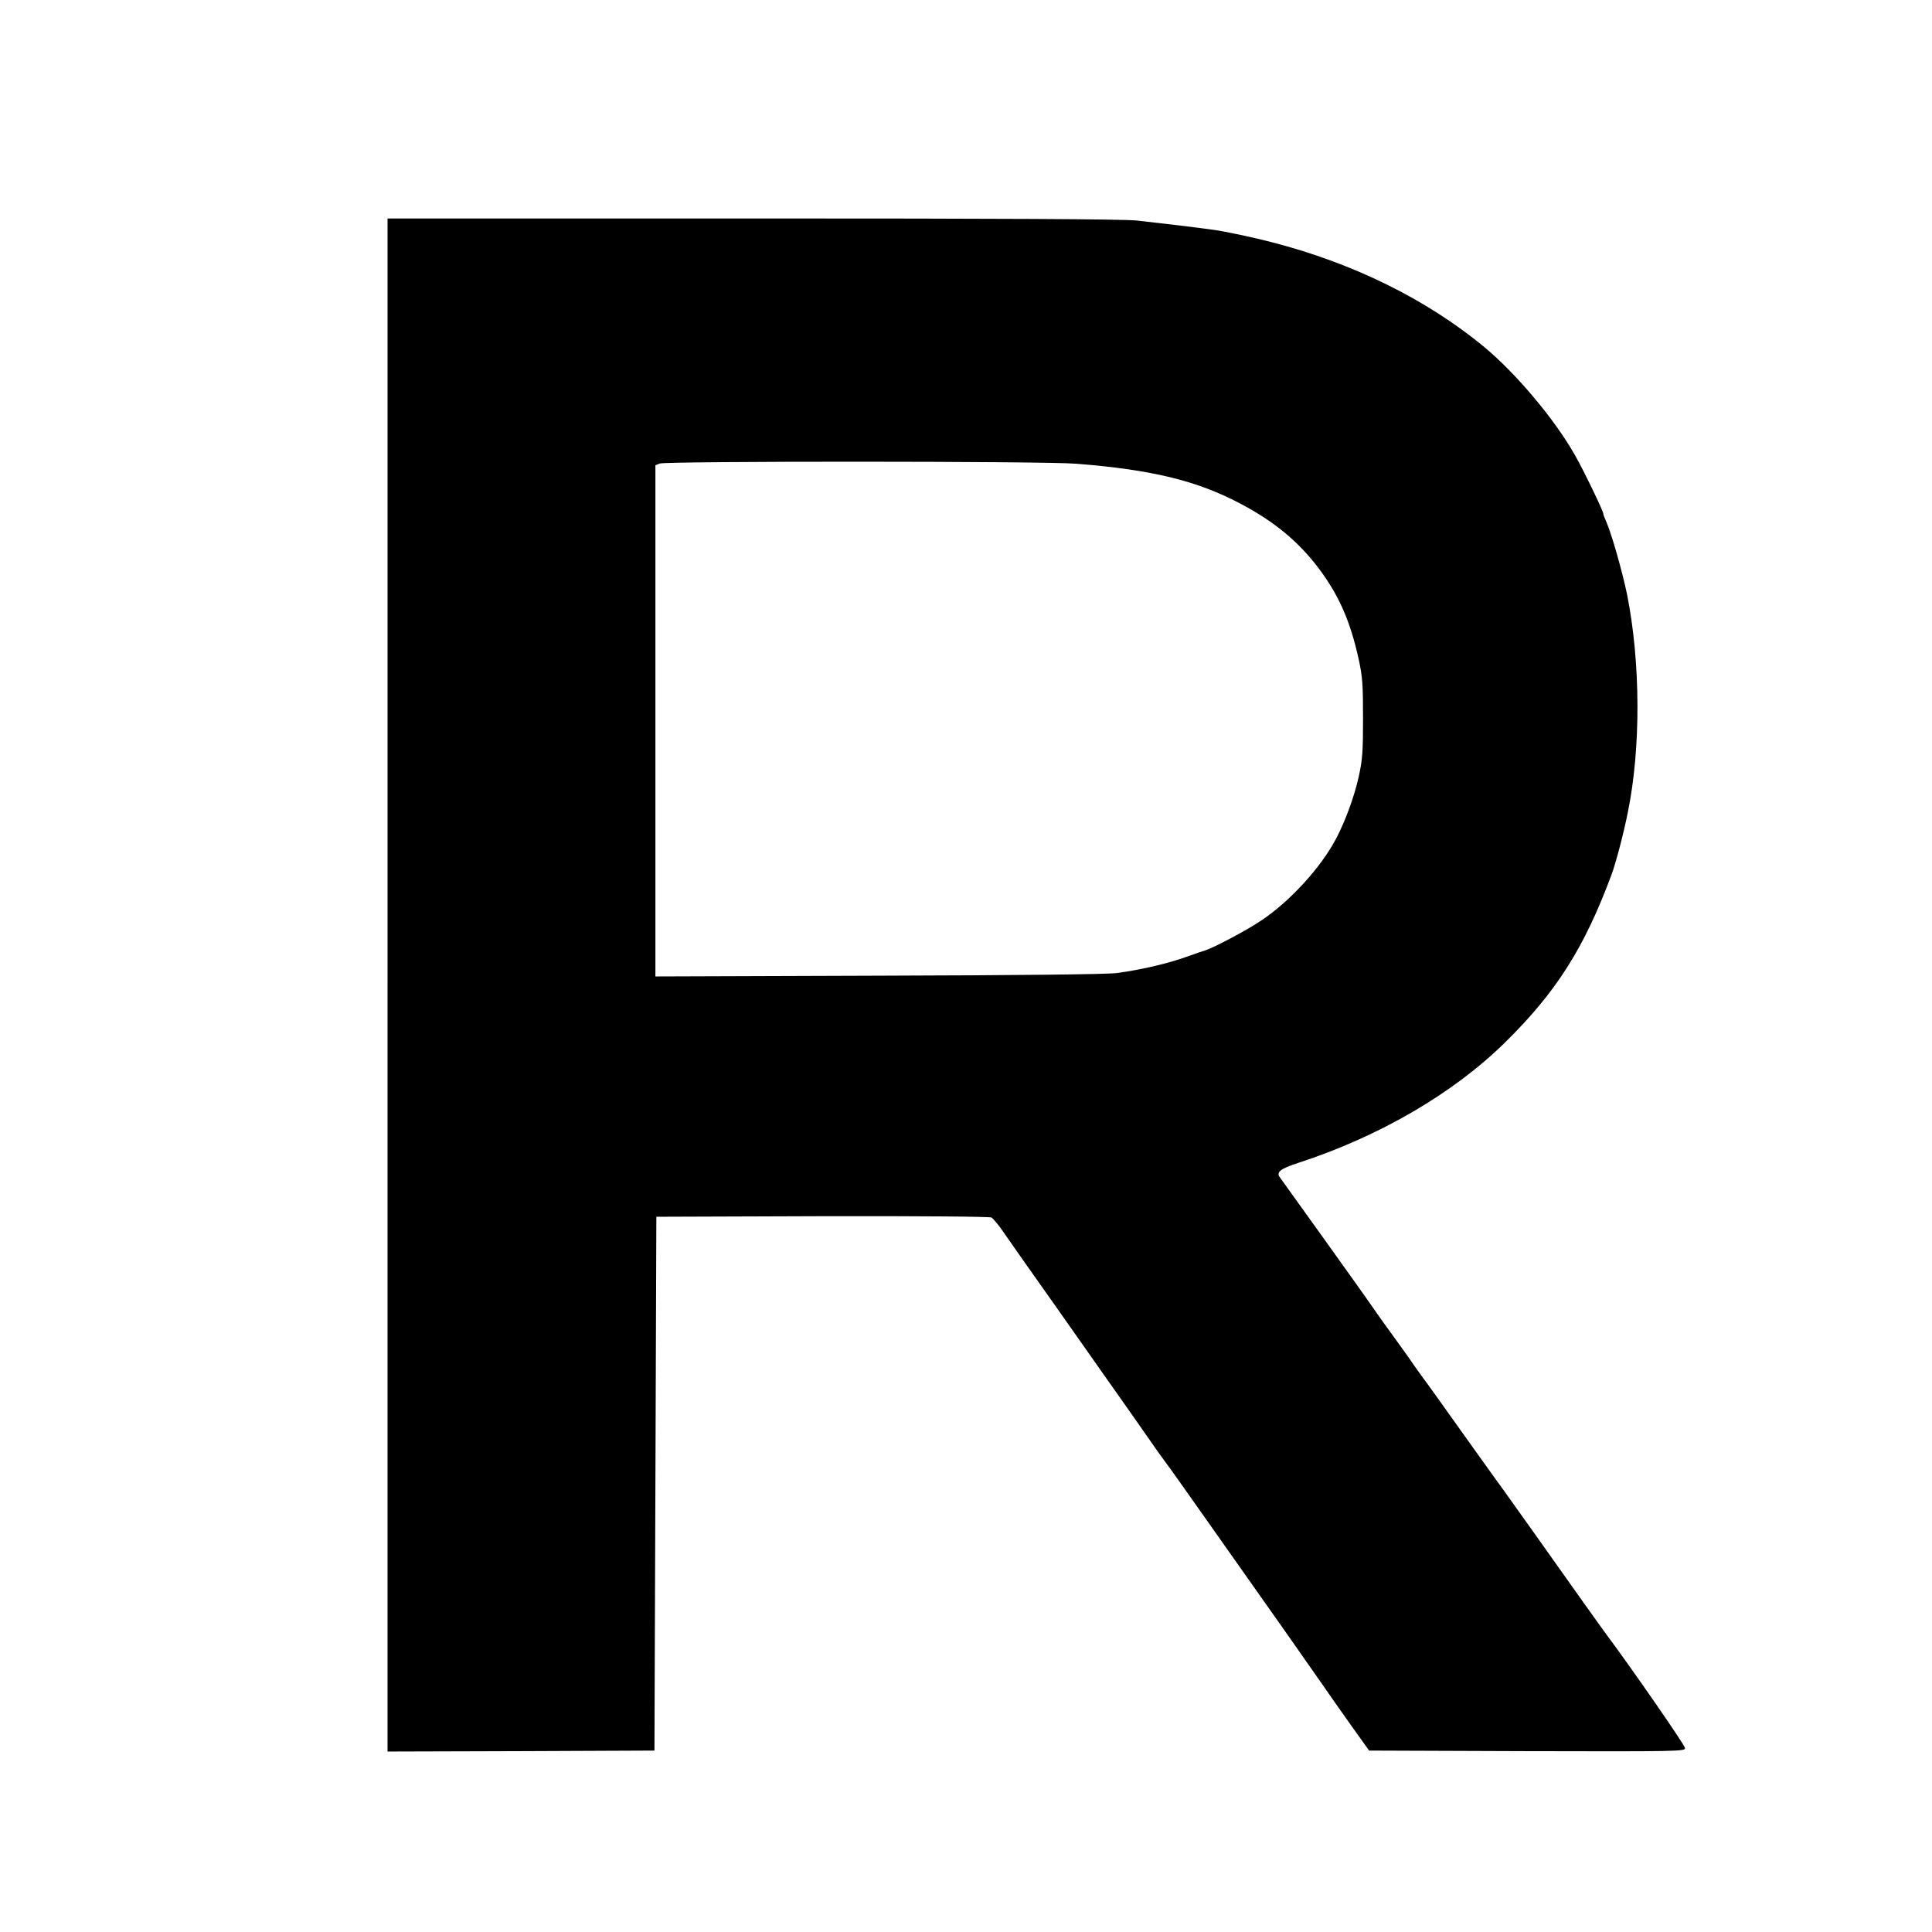 <?xml version="1.0" standalone="no"?>
<!DOCTYPE svg PUBLIC "-//W3C//DTD SVG 20010904//EN"
 "http://www.w3.org/TR/2001/REC-SVG-20010904/DTD/svg10.dtd">
<svg version="1.0" xmlns="http://www.w3.org/2000/svg"
 width="1017pt" height="1017pt" viewBox="0 0 1017 1017"
 preserveAspectRatio="xMidYMid meet">
<g transform="translate(0,1017) scale(0.1,-0.1)"
fill="#000000" stroke="none">
<path d="M2040 4985 l0 -4035 703 2 702 3 5 1405 5 1405 873 3 c537 1 880 -2
891 -7 10 -6 39 -41 64 -78 26 -37 71 -102 100 -143 75 -106 239 -338 437
-620 33 -47 86 -122 117 -166 32 -45 82 -117 112 -160 30 -44 67 -95 81 -114
26 -34 87 -120 457 -645 165 -233 224 -318 376 -535 32 -47 100 -143 151 -215
l93 -130 831 -3 c803 -2 832 -1 832 16 0 15 -286 427 -413 597 -13 17 -64 89
-115 160 -166 235 -390 549 -423 595 -19 25 -120 167 -226 315 -106 149 -196
275 -201 280 -4 6 -27 37 -50 70 -22 33 -69 98 -103 145 -35 47 -83 115 -108
151 -25 37 -145 205 -266 374 -121 168 -224 312 -229 319 -18 26 4 44 96 74
428 139 818 366 1092 636 269 265 416 497 559 882 22 59 63 213 86 329 69 337
67 789 -4 1145 -25 121 -82 322 -111 387 -8 17 -14 34 -14 38 0 14 -103 228
-150 310 -107 189 -310 430 -480 571 -303 249 -685 438 -1115 549 -100 26
-247 57 -305 65 -100 14 -303 38 -405 49 -68 8 -711 11 -2022 11 l-1923 0 0
-4035z m3625 2744 c394 -31 633 -88 862 -209 180 -94 311 -203 417 -345 104
-139 164 -275 208 -475 20 -91 23 -133 23 -310 0 -179 -3 -219 -23 -310 -24
-106 -70 -232 -119 -325 -80 -151 -239 -326 -390 -428 -74 -51 -252 -145 -299
-160 -11 -3 -46 -15 -79 -27 -108 -40 -252 -74 -385 -92 -46 -7 -526 -12
-1252 -14 l-1178 -4 0 1345 0 1346 23 9 c33 13 2020 13 2192 -1z"/>
</g>
</svg>
